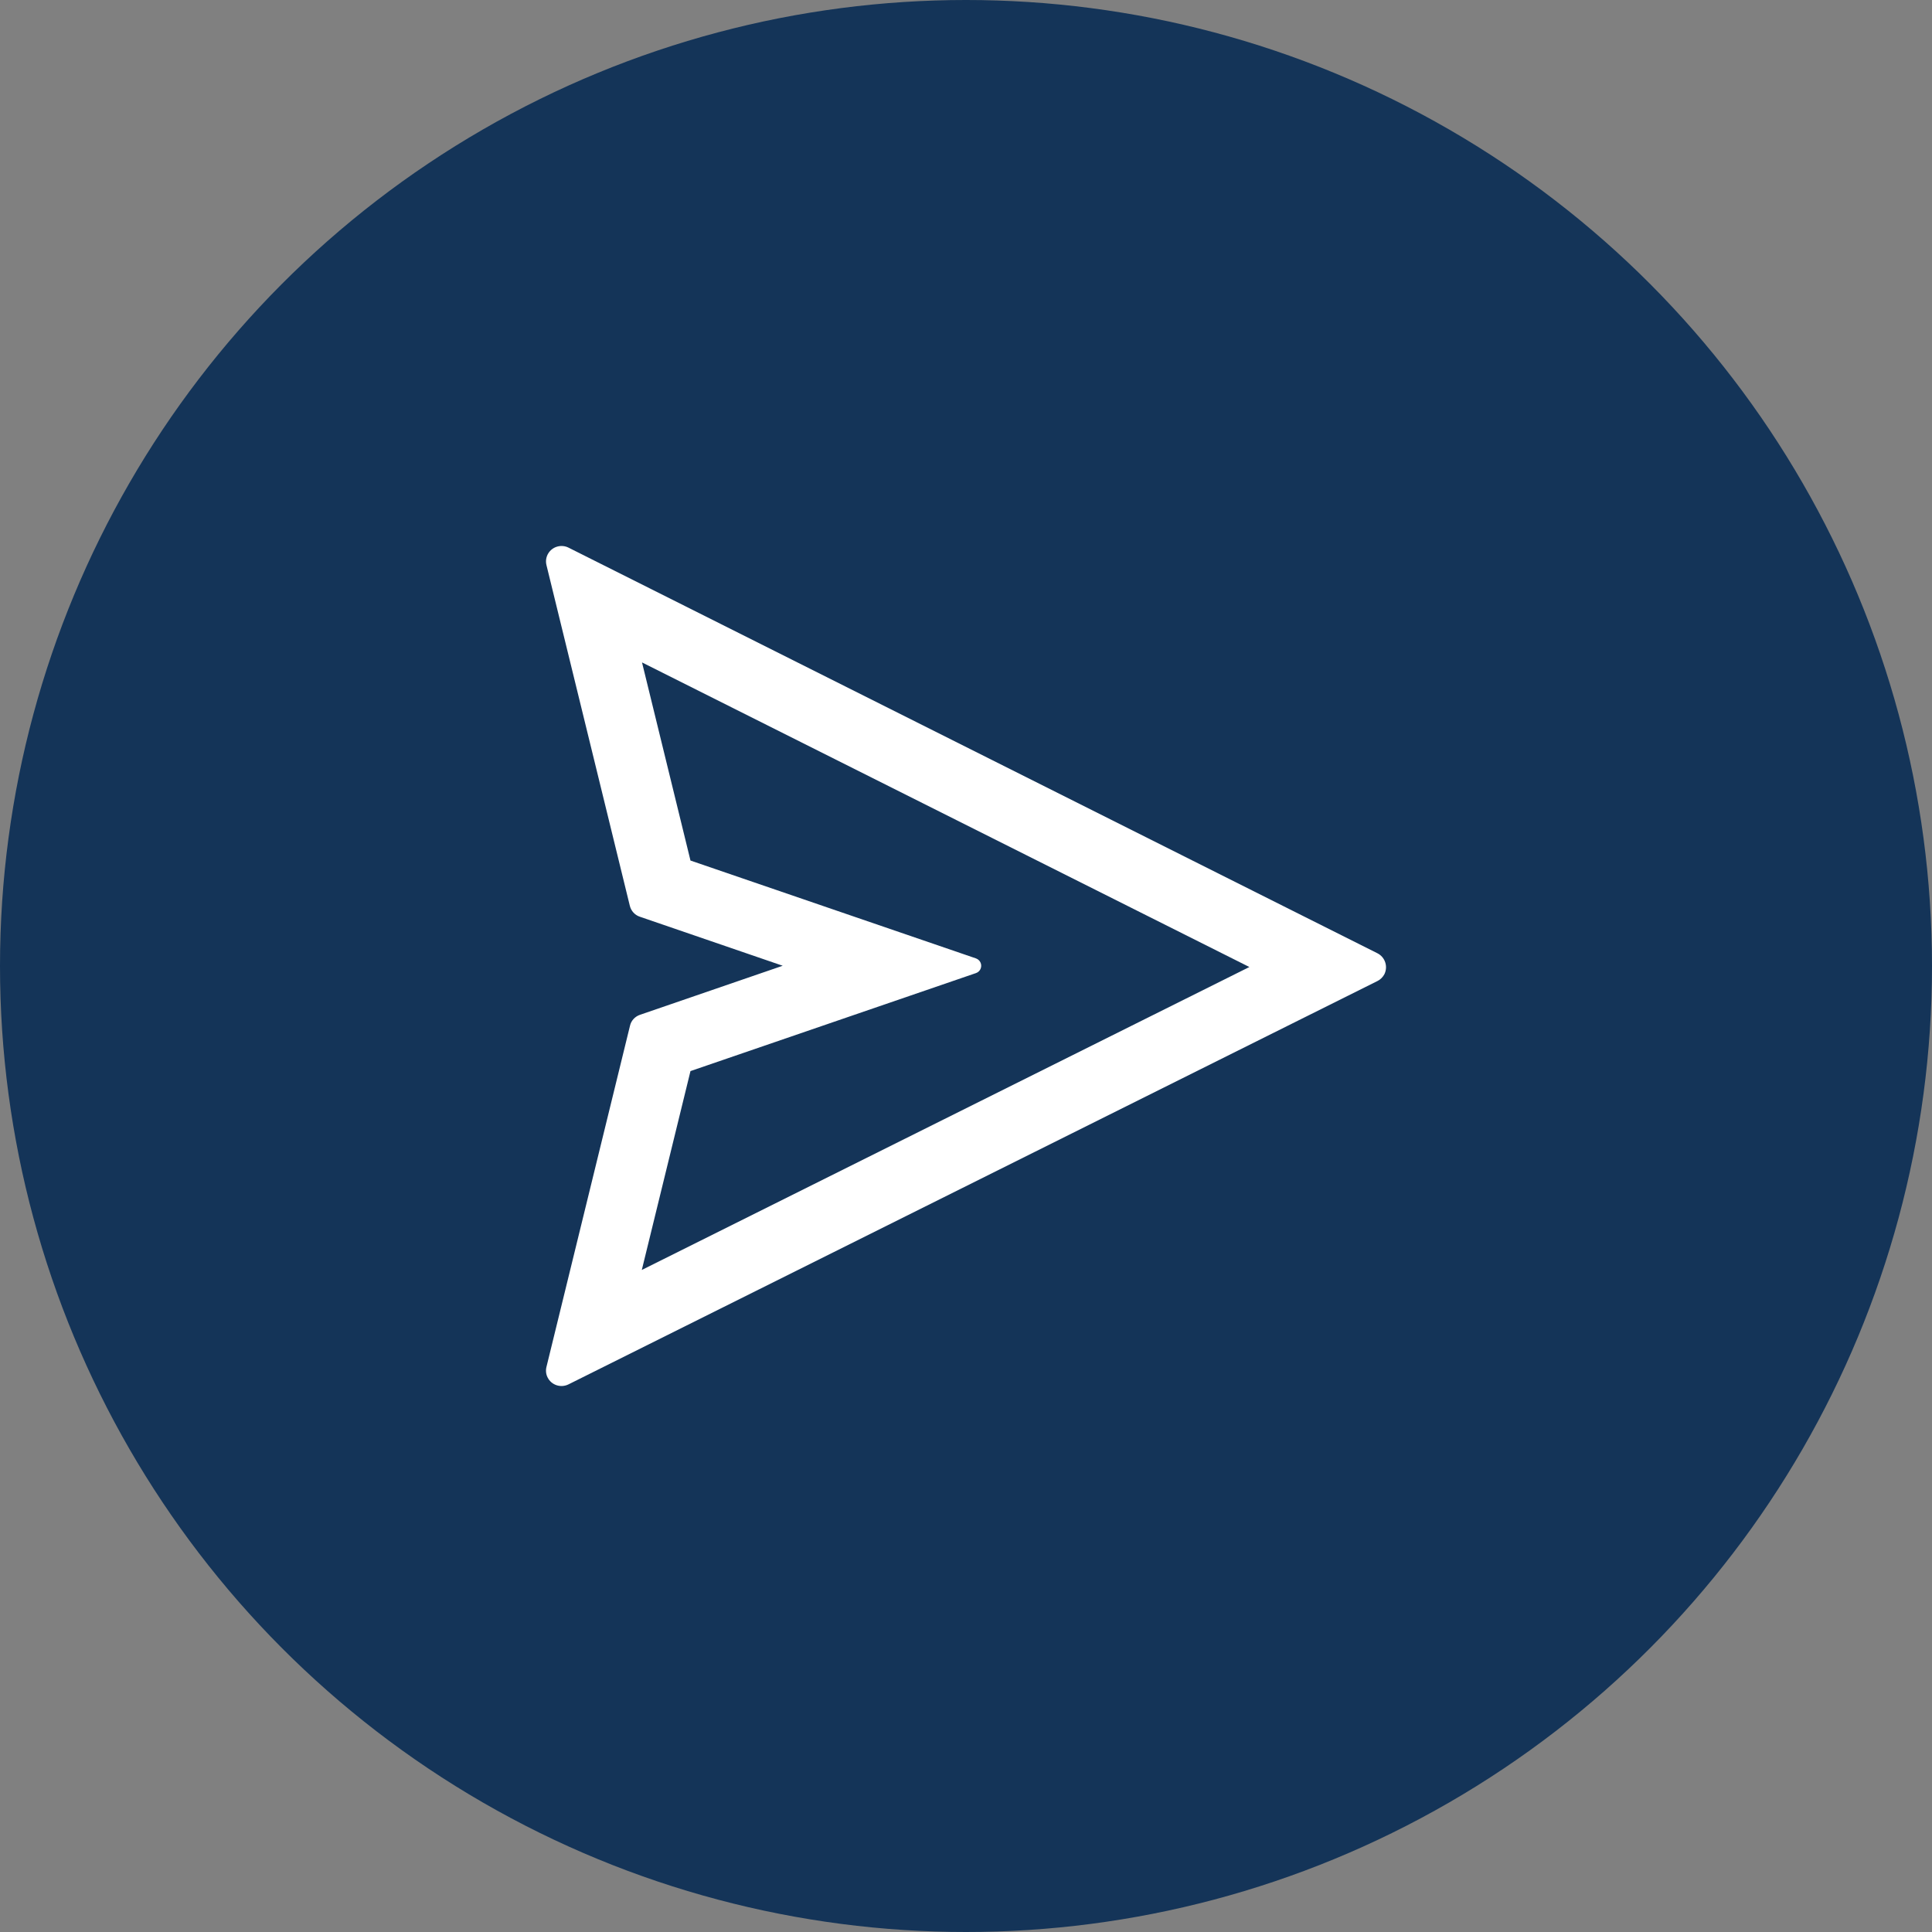 <svg width="46" height="46" viewBox="0 0 46 46" fill="none" xmlns="http://www.w3.org/2000/svg">
<rect x="0" y="0" width="46" height="46" fill="#808080" stroke="none"/>
<circle cx="23" cy="23" r="23" fill="#143458"/>
<path d="M32.796 22.697L13.534 13.038C13.455 12.999 13.365 12.99 13.28 13.011C13.084 13.059 12.962 13.257 13.011 13.455L14.996 21.567C15.026 21.689 15.116 21.788 15.235 21.827L18.636 22.994L15.238 24.162C15.118 24.203 15.028 24.3 15 24.422L13.011 32.545C12.99 32.63 12.999 32.72 13.038 32.796C13.128 32.978 13.349 33.052 13.534 32.962L32.796 23.358C32.867 23.324 32.925 23.264 32.962 23.195C33.052 23.01 32.978 22.789 32.796 22.697ZM15.281 30.237L16.44 25.502L23.237 23.169C23.29 23.151 23.334 23.11 23.352 23.054C23.385 22.957 23.334 22.854 23.237 22.819L16.44 20.489L15.286 15.772L29.747 23.024L15.281 30.237Z" fill="white"/>
</svg>
